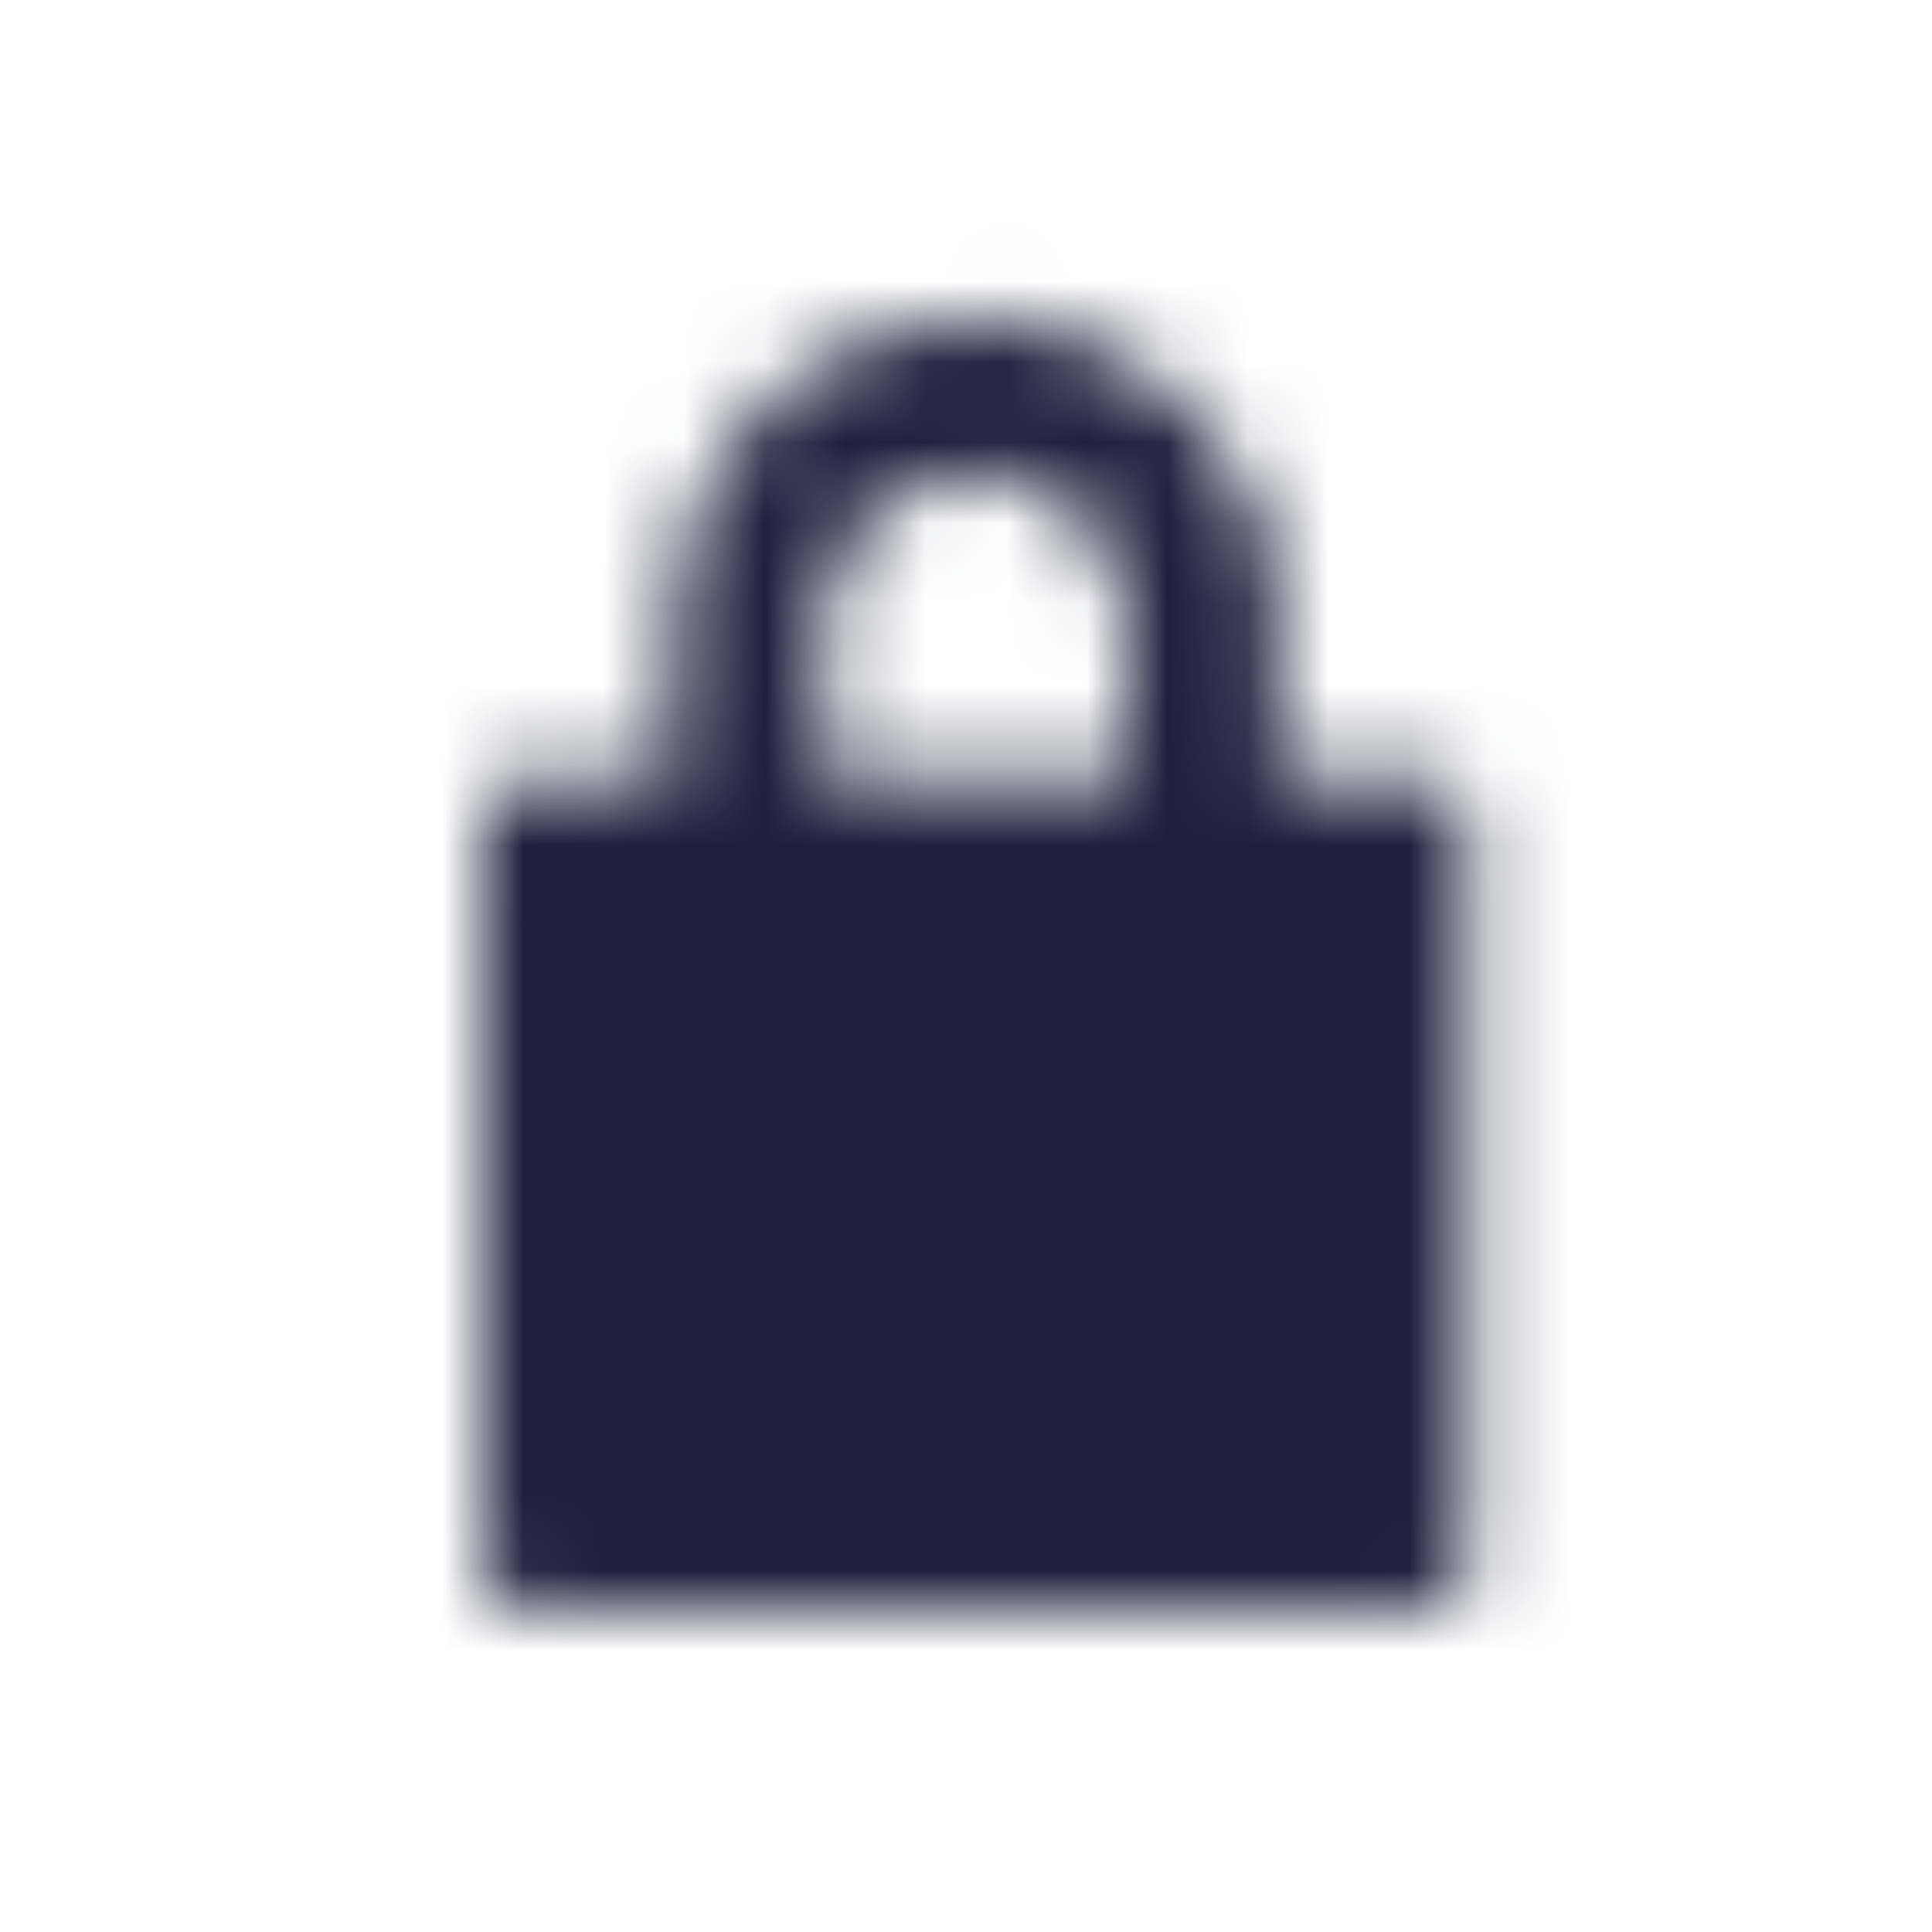 <svg width="24" height="24" viewBox="0 0 24 24" fill="none" xmlns="http://www.w3.org/2000/svg">
<mask id="mask0" mask-type="alpha" maskUnits="userSpaceOnUse" x="6" y="3" width="13" height="17">
<path fill-rule="evenodd" clip-rule="evenodd" d="M17.765 9.647H15.882V7.765C15.89 7.265 15.799 6.769 15.613 6.305C15.428 5.842 15.152 5.419 14.801 5.063C14.451 4.707 14.033 4.424 13.572 4.231C13.112 4.038 12.617 3.939 12.117 3.939C11.618 3.939 11.123 4.038 10.662 4.231C10.202 4.424 9.784 4.707 9.434 5.063C9.083 5.419 8.807 5.842 8.622 6.305C8.436 6.769 8.345 7.265 8.353 7.765V9.647H6.471C6.346 9.647 6.226 9.697 6.138 9.785C6.05 9.873 6 9.993 6 10.118V19.53C6 19.655 6.05 19.774 6.138 19.862C6.227 19.951 6.346 20 6.471 20H17.765C17.89 20 18.01 19.95 18.098 19.862C18.186 19.774 18.236 19.654 18.236 19.529V10.118C18.236 9.993 18.186 9.873 18.098 9.785C18.01 9.697 17.89 9.647 17.765 9.647ZM10.235 7.765C10.235 7.266 10.433 6.787 10.786 6.434C11.139 6.081 11.618 5.882 12.117 5.882C12.617 5.882 13.096 6.081 13.449 6.434C13.802 6.787 14 7.266 14 7.765V9.647H10.235V7.765Z" fill="#1C203C"/>
</mask>
<g mask="url(#mask0)">
<rect width="24" height="24" fill="#1C203C"/>
</g>
</svg>
